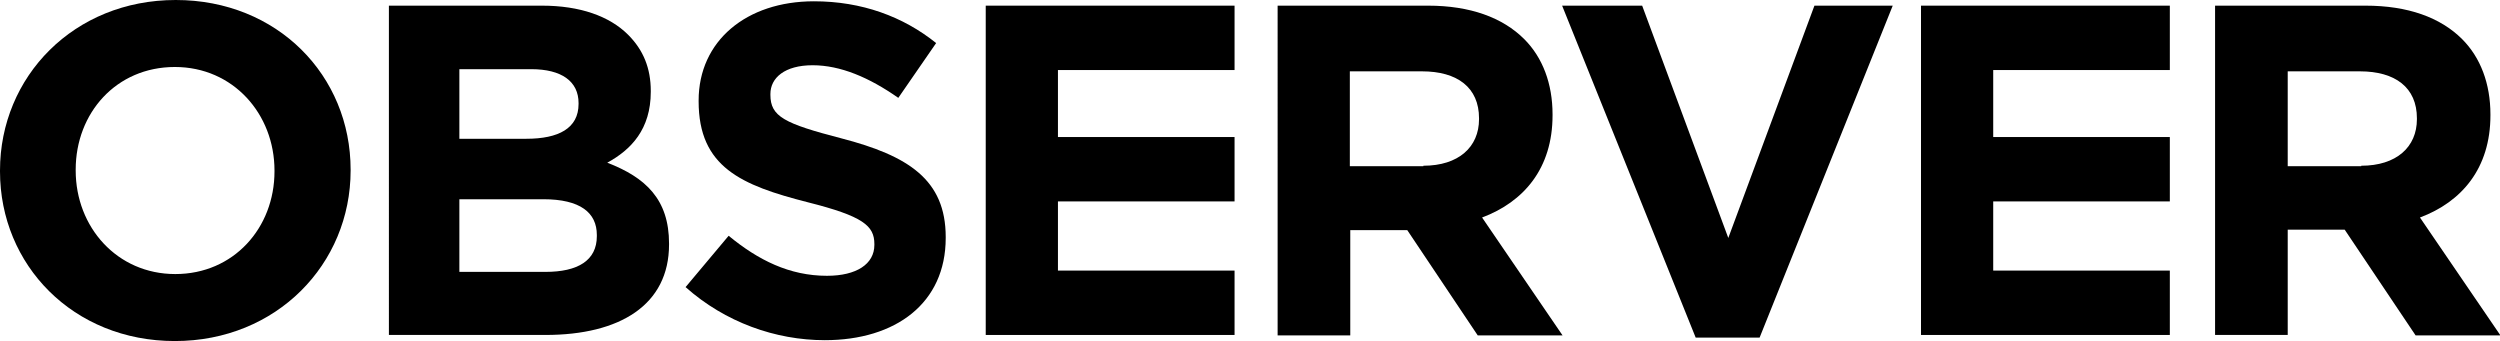 <?xml version="1.0" encoding="utf-8"?>
<!-- Generator: Adobe Illustrator 19.1.0, SVG Export Plug-In . SVG Version: 6.00 Build 0)  -->
<svg version="1.1" id="Layer_1" xmlns="http://www.w3.org/2000/svg" xmlns:xlink="http://www.w3.org/1999/xlink" x="0px" y="0px"
	 viewBox="0 0 574.7 78.4" style="enable-background:new 0 0 574.7 78.4;" xml:space="preserve">
<g>
	<path d="M0,39.4v-0.2C0,17.6,17,0,40.4,0s40.2,17.4,40.2,39v0.2c0,21.5-17,39.2-40.4,39.2S0,60.9,0,39.4z M63.1,39.4v-0.2
		c0-13-9.5-23.8-22.9-23.8C26.7,15.4,17.4,26,17.4,39v0.2c0,13,9.5,23.8,22.9,23.8S63.1,52.4,63.1,39.4z"/>
	<path d="M89.4,1.3h35.2c8.7,0,15.5,2.4,19.8,6.7c3.5,3.5,5.2,7.7,5.2,12.9v0.2c0,8.6-4.5,13.3-10,16.3c8.8,3.4,14.2,8.4,14.2,18.6
		v0.2c0,13.9-11.3,20.8-28.4,20.8h-36V1.3z M133,23.7c0-5-3.9-7.8-10.9-7.8h-16.5v16H121c7.4,0,12-2.4,12-8V23.7z M124.9,45.8h-19.3
		v16.7h19.8c7.4,0,11.8-2.6,11.8-8.2V54C137.2,48.9,133.4,45.8,124.9,45.8z"/>
	<path d="M157.6,66l9.9-11.8c6.8,5.6,14,9.2,22.6,9.2c6.8,0,10.9-2.7,10.9-7.1v-0.2c0-4.2-2.6-6.4-15.3-9.6
		c-15.3-3.9-25.1-8.1-25.1-23.2v-0.2c0-13.7,11-22.8,26.5-22.8c11,0,20.5,3.5,28.1,9.6l-8.7,12.6c-6.7-4.7-13.3-7.5-19.7-7.5
		c-6.4,0-9.7,2.9-9.7,6.6v0.2c0,5,3.2,6.6,16.3,10c15.4,4,24,9.5,24,22.7v0.2c0,15-11.5,23.5-27.8,23.5
		C178.3,78.2,166.7,74.1,157.6,66z"/>
	<path d="M293.7,1.3h34.6c9.6,0,17.1,2.7,22.1,7.7c4.2,4.2,6.5,10.2,6.5,17.3v0.2c0,12.2-6.6,19.9-16.2,23.5l18.5,27.1h-19.5
		l-16.2-24.2h-13.1v24.2h-16.7V1.3z M327.2,38.1c8.1,0,12.8-4.3,12.8-10.7v-0.2c0-7.1-5-10.8-13.1-10.8h-16.6v21.8H327.2z"/>
	<path d="M359.1,1.3h18.4l19.8,53.4l19.8-53.4h18l-30.6,76.3h-14.7L359.1,1.3z"/>
	<path d="M509.2,1.3h34.6C553.5,1.3,561,4,566,9c4.2,4.2,6.5,10.2,6.5,17.3v0.2c0,12.2-6.6,19.9-16.2,23.5l18.5,27.1h-19.5L539,52.8
		h-13.1v24.2h-16.7V1.3z M542.8,38.1c8.1,0,12.8-4.3,12.8-10.7v-0.2c0-7.1-5-10.8-13.1-10.8h-16.6v21.8H542.8z"/>
	<path d="M226.6,1.3h57.2v14.8h-40.6v15.4h40.6v14.8h-40.6v15.9h40.6v14.8h-57.2V1.3z"/>
	<path d="M441.6,1.3h57.2v14.8h-40.6v15.4h40.6v14.8h-40.6v15.9h40.6v14.8h-57.2V1.3z"/>
</g>
</svg>
